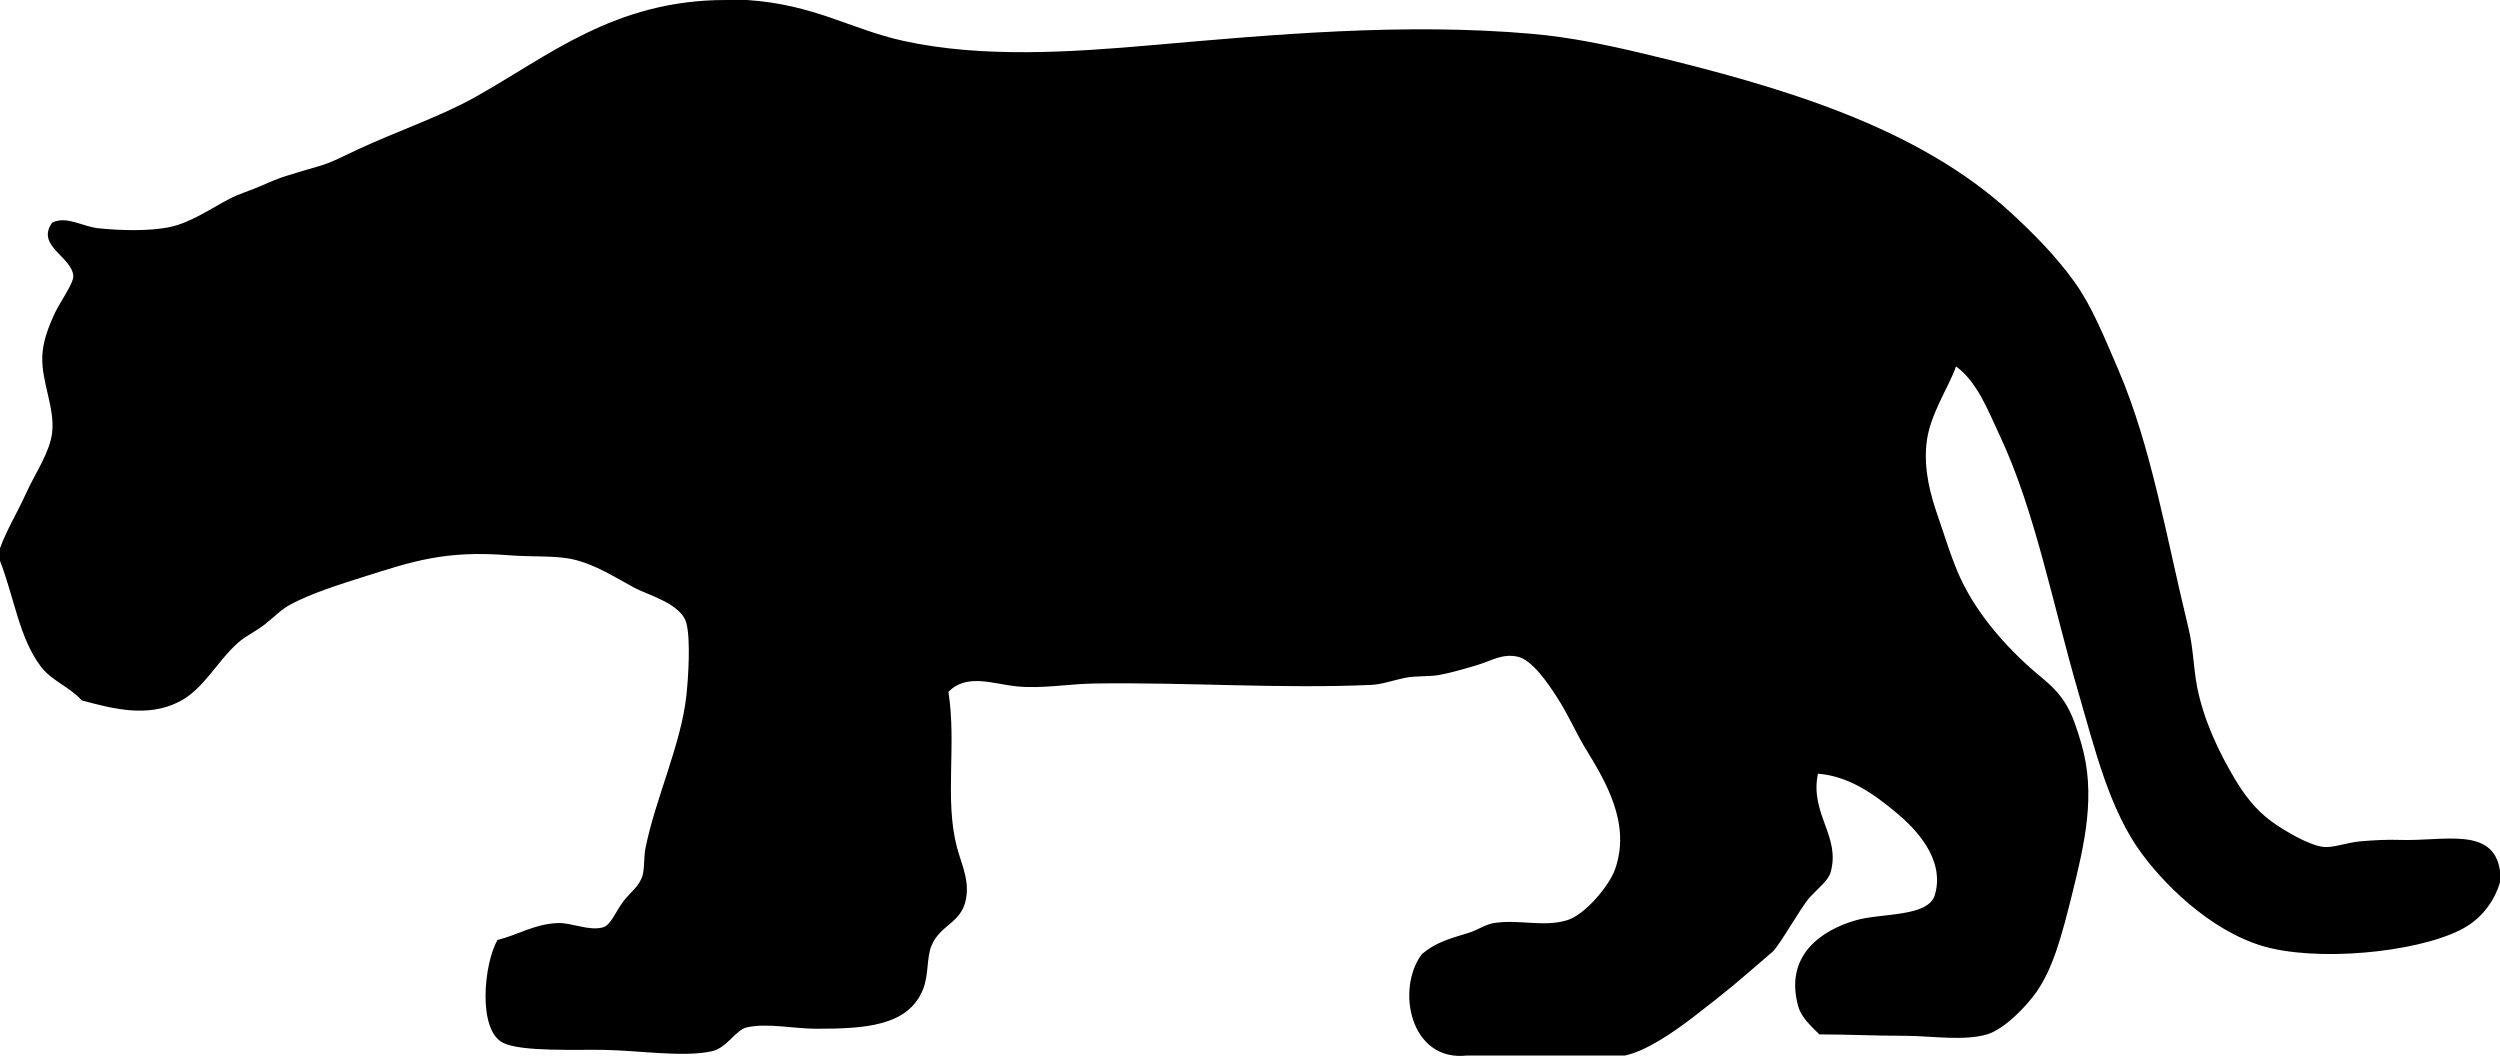 <?xml version="1.0" encoding="UTF-8" standalone="no"?>
<!-- Created with Inkscape (http://www.inkscape.org/) -->

<svg
   xmlns:svg="http://www.w3.org/2000/svg"
   xmlns="http://www.w3.org/2000/svg"
   version="1.2"
   width="709.601"
   height="299.713"
   viewBox="0 0 709.601 299.713"
   id="Layer_1"
   xml:space="preserve"
   style="overflow:inherit"><defs
   id="defs7" />
<path
   d="m 212,0 c -1.999,0 -4,0 -6,0 -31.674,-0.006 -50.361,15.982 -71.199,27.6 -9.925,5.533 -21.839,9.531 -33.2,14.8 -3.751,1.74 -7.481,3.772 -11.2,4.8 -2.638,0.729 -6.265,1.85 -8.931,2.664 -2.57,0.786 -4.638,1.684 -7.47,2.936 -3.039,1.344 -6.092,2.188 -8.799,3.6 -5.154,2.689 -10.964,6.726 -16.801,8 -5.971,1.303 -14.238,1.024 -20.4,0.4 -4.648,-0.47 -9.037,-3.655 -13.199,-1.6 -4.73,6.65 5.732,9.677 6,15.2 0.097,2.006 -3.843,7.482 -5.2,10.4 -1.84,3.955 -3.46,8.128 -3.601,12.4 -0.238,7.296 3.625,14.611 2.801,21.6 -0.661,5.604 -4.873,11.679 -7.2,16.8 -2.703,5.947 -5.825,11.061 -7.601,16 0,1.2 0,2.4 0,3.601 4.051,10.418 5.443,21.865 11.601,30 3.109,4.107 8.197,5.752 11.601,9.6 8.654,2.324 18.547,4.999 27.6,0.4 7.068,-3.592 10.604,-11.292 16.8,-16.8 2.152,-1.914 5.142,-3.252 7.601,-5.2 2.523,-2.001 4.642,-4.229 7.199,-5.601 5.694,-3.052 13.313,-5.523 21.2,-8 13.053,-4.099 22.62,-7.471 40.8,-6 6.646,0.538 13.315,0.007 18.4,1.2 6.219,1.461 11.583,4.968 17.199,8 3.809,2.056 13.289,4.51 14.801,10 1.249,4.537 0.603,15.311 0,20.8 -1.504,13.694 -8.887,29.448 -11.6,43.2 -0.473,2.394 -0.232,5.569 -0.801,7.601 -0.918,3.28 -3.496,4.817 -5.6,7.6 -1.928,2.55 -3.403,6.562 -5.6,7.2 -3.992,1.159 -8.902,-1.337 -12.801,-1.2 -6.75,0.236 -11.413,3.405 -17.199,4.8 -3.859,6.706 -5.692,25.584 1.6,29.2 5.249,2.604 21.017,1.847 28.8,2 10.163,0.201 22.382,2.146 30.399,0.4 4.391,-0.956 6.788,-6.093 10,-6.801 5.89,-1.296 13.307,0.4 19.601,0.4 13.901,0 26.198,-0.714 30.399,-11.2 1.625,-4.054 1,-9.061 2.4,-12.399 2.727,-6.501 9.34,-6.301 10,-14.801 0.369,-4.753 -1.622,-8.694 -2.8,-13.199 -3.546,-13.566 -0.035,-28.951 -2.399,-44 5.078,-5.364 12.724,-2.271 19.199,-1.601 7.296,0.756 14.842,-0.691 22.4,-0.8 26.238,-0.376 52.859,1.546 78.4,0.4 3.086,-0.139 6.375,-1.355 9.6,-2 3.253,-0.651 6.643,-0.279 9.6,-0.801 3.192,-0.562 7.154,-1.698 10.801,-2.8 4.268,-1.289 7.248,-3.377 11.6,-2.399 4.058,0.91 8.483,7.369 11.199,11.6 3.255,5.067 5.411,10.169 8,14.4 5.842,9.542 12.996,21.456 8.4,34.399 -1.639,4.617 -8.51,12.871 -13.6,14.4 -6.813,2.046 -13.637,-0.338 -20.801,0.8 -2.342,0.372 -4.663,2.026 -7.199,2.8 -5.292,1.613 -9.289,2.674 -13.2,6 -7.471,9.912 -3.34,30.624 12.8,28.8 14.934,0 29.867,0 44.801,0 5.965,-1.245 13.645,-6.48 19.267,-10.8 10.679,-8.205 12.416,-9.832 22.667,-18.666 1.914,-1.65 8.141,-12.786 10.466,-15.334 2.584,-2.83 5.315,-4.814 6,-7.2 2.935,-10.229 -5.959,-16.558 -3.601,-28 8.829,0.713 15.846,5.724 22.4,11.2 4.796,4.008 13.842,12.781 10.801,23.2 -1.857,6.362 -15.104,5.106 -22.4,7.2 -9.568,2.745 -20.422,9.824 -16.4,24.399 0.918,3.328 3.748,5.705 6,8 7.938,0.016 15.7,0.4 24,0.4 7.875,0 16.873,1.579 23.6,-0.4 4.981,-1.465 11.231,-8.06 14,-12 4.658,-6.625 7.097,-15.573 10,-27.199 3.779,-15.126 6.949,-28.879 2.801,-43.2 -2.622,-9.053 -4.509,-13.313 -11.2,-18.8 -8.728,-7.157 -17.978,-17.089 -23.2,-28.4 -2.364,-5.122 -4.297,-11.489 -6.4,-17.6 -2.031,-5.903 -3.975,-12.828 -3.199,-20.4 0.844,-8.246 6.115,-15.588 8.4,-22 6.058,4.454 9.009,12.391 12.399,19.6 10.028,21.325 14.952,47.586 22.399,73.2 4.66,16.027 8.789,33.195 18,45.601 7.762,10.45 21.732,23.413 36.801,26.8 17.021,3.824 44.814,0.42 55.6,-6.4 4.19,-2.649 7.647,-7.05 9.2,-12.399 0,-1.067 0,-2.134 0,-3.2 -1.8,-12.738 -15.987,-8.371 -28.399,-8.8 -3.776,-0.131 -7.473,0.085 -11.201,0.399 -3.701,0.312 -7.622,1.859 -10.399,1.601 -4.101,-0.383 -11.299,-4.65 -14.8,-7.2 -4.748,-3.459 -7.913,-7.861 -10.4,-12 -4.486,-7.468 -9.022,-16.985 -10.8,-26.4 -1.019,-5.394 -1.085,-11.01 -2.399,-16.399 -6.293,-25.782 -10.549,-51.701 -20,-73.601 -4.004,-9.275 -7.441,-17.907 -12.4,-24.8 -5.166,-7.179 -11.402,-13.543 -18,-19.6 -26.248,-24.094 -63.954,-35.557 -104.4,-45.2 -10.209,-2.434 -20.676,-4.643 -31.6,-5.6 -36.289,-3.179 -73.42,0.206 -107.601,3.2 -23.063,2.021 -48.343,3.746 -70.8,-1.2 C 241.478,8.313 231.165,1.261 212,0 z"
   id="path3"
   style="fill-rule:evenodd" />
</svg>